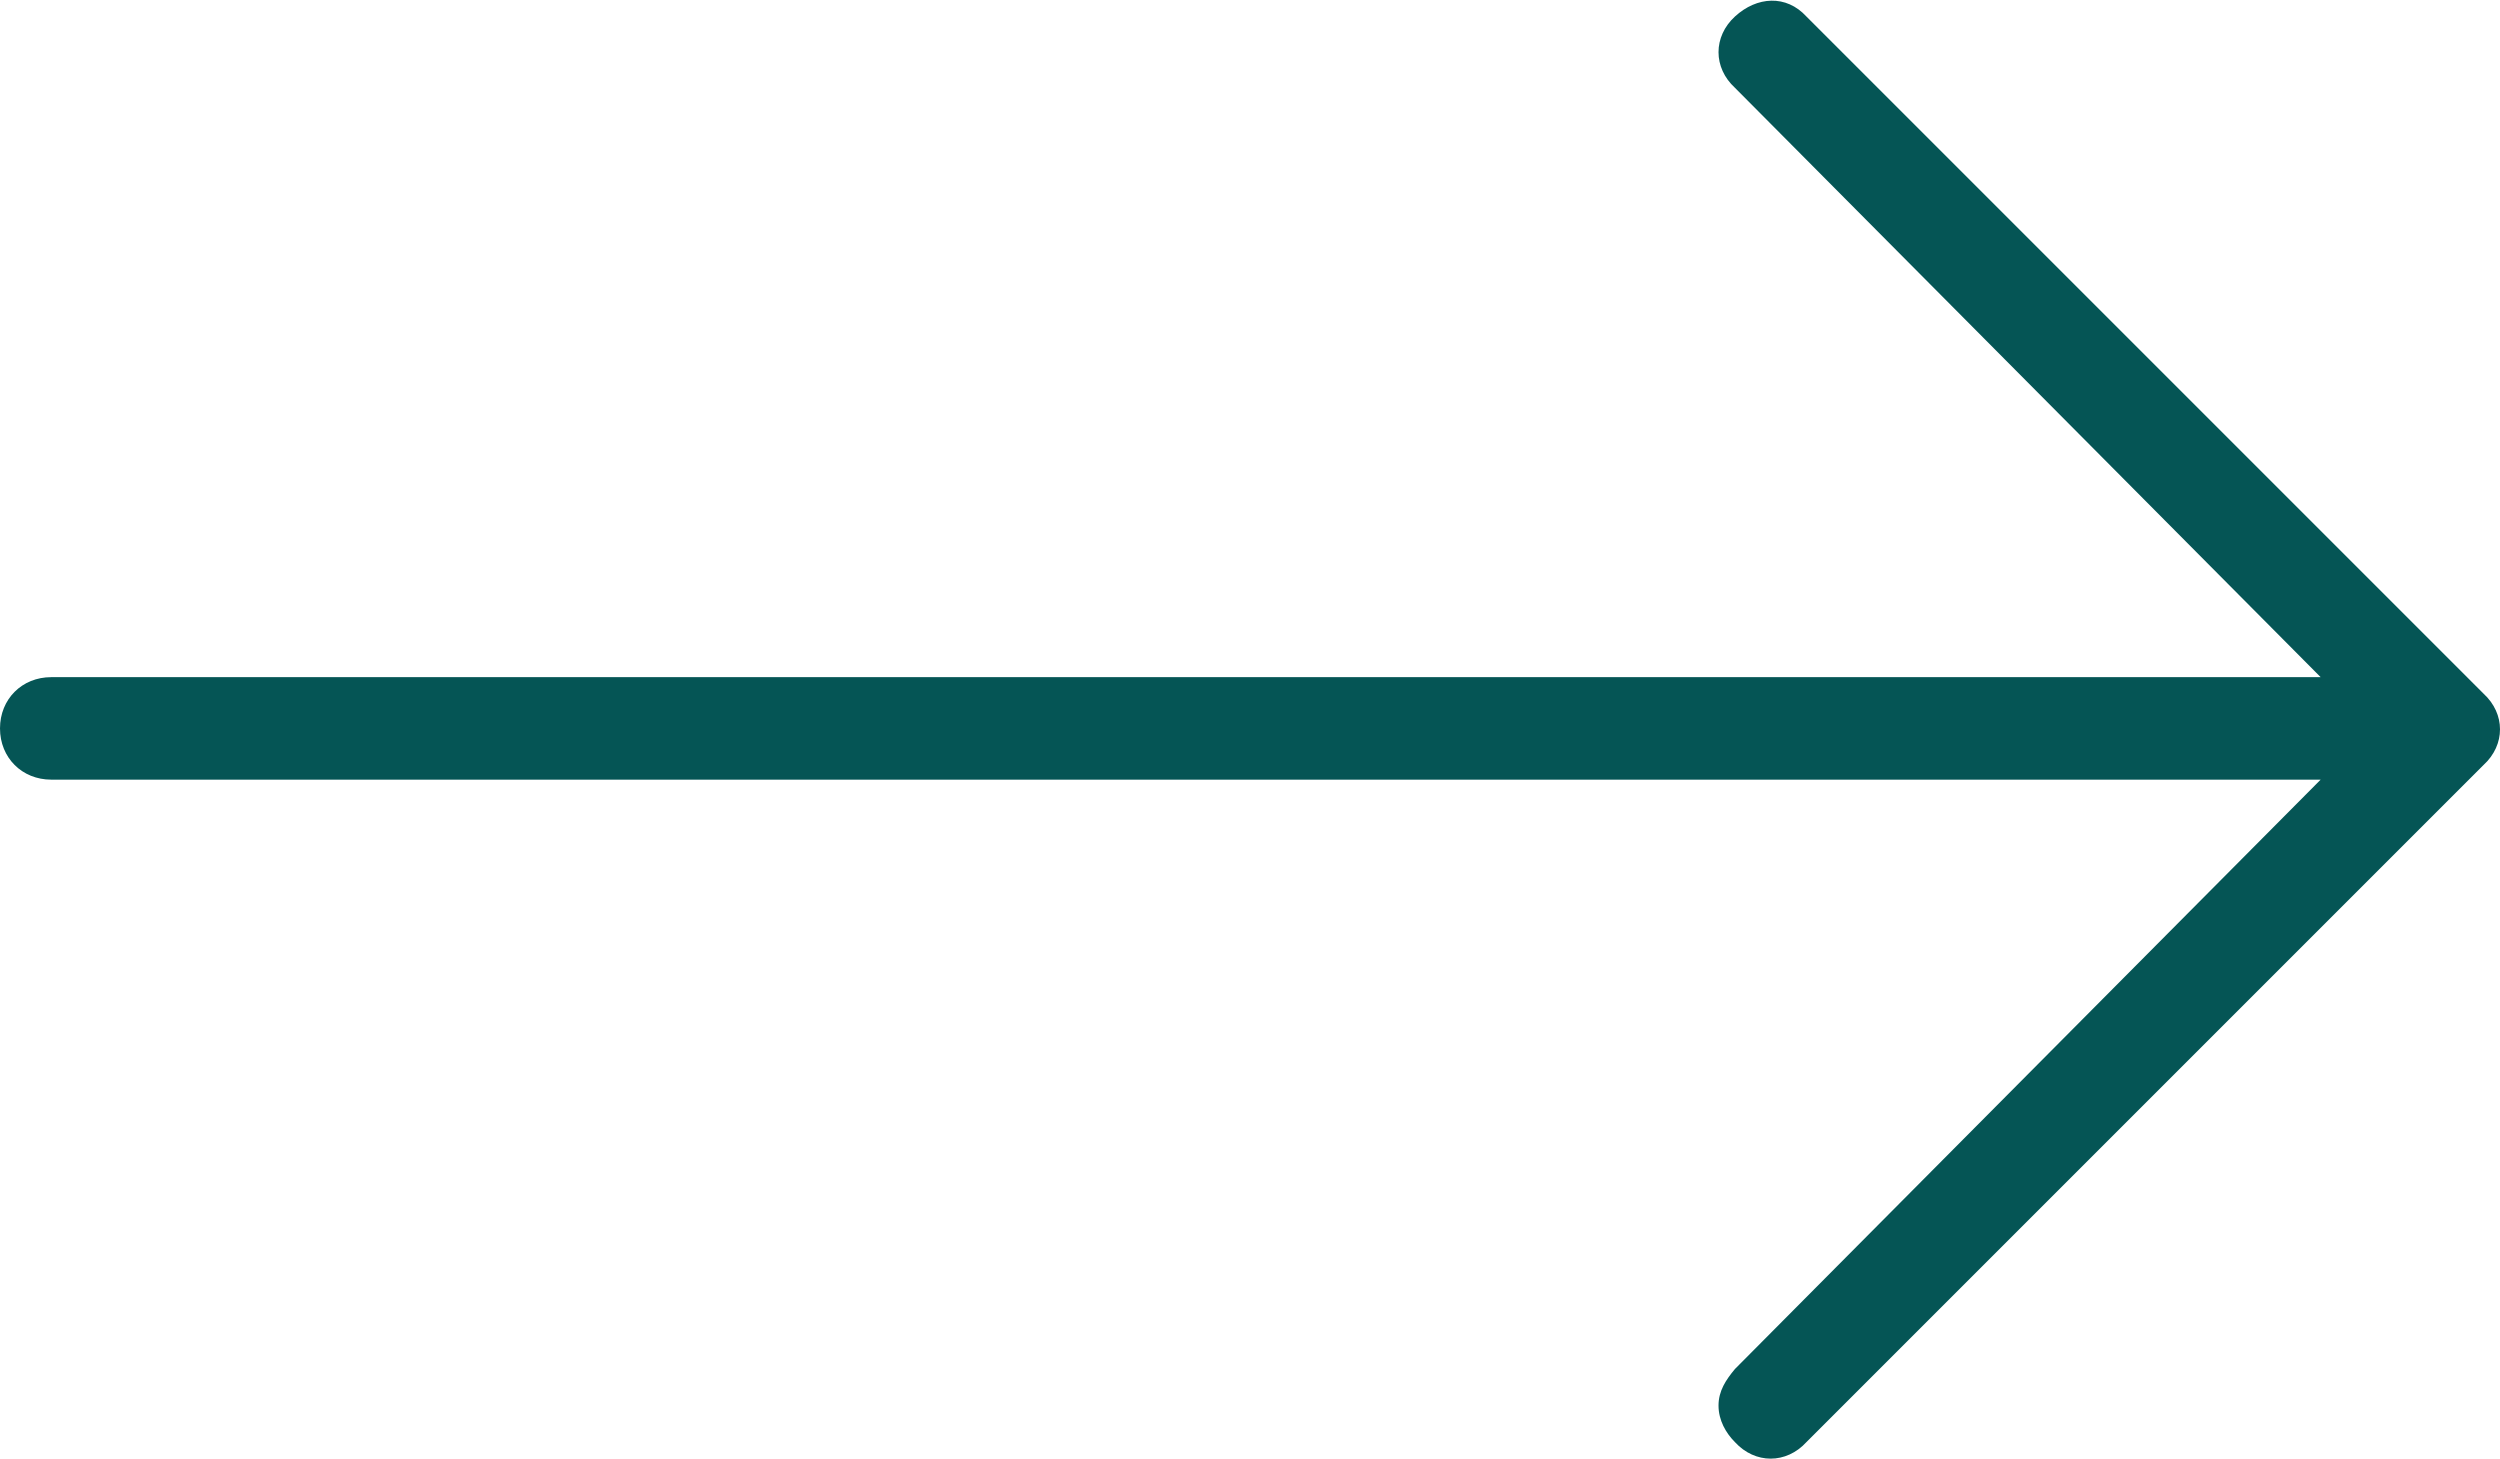 <?xml version="1.0" encoding="UTF-8"?><svg id="_レイヤー_2" xmlns="http://www.w3.org/2000/svg" width="13.66" height="7.97" viewBox="0 0 13.66 7.97"><g id="_レイヤー_1-2"><path d="M9.87,7.88c-.11.12-.28.12-.39,0-.05-.05-.09-.12-.09-.2s.04-.14.09-.2l3.2-3.22H.28c-.16,0-.28-.12-.28-.28s.12-.28.28-.28h12.4S9.48.48,9.48.48c-.12-.11-.12-.28,0-.39s.28-.12.39,0l3.7,3.7c.12.11.12.28,0,.39l-3.7,3.7Z" style="fill:#055555;"/></g></svg>